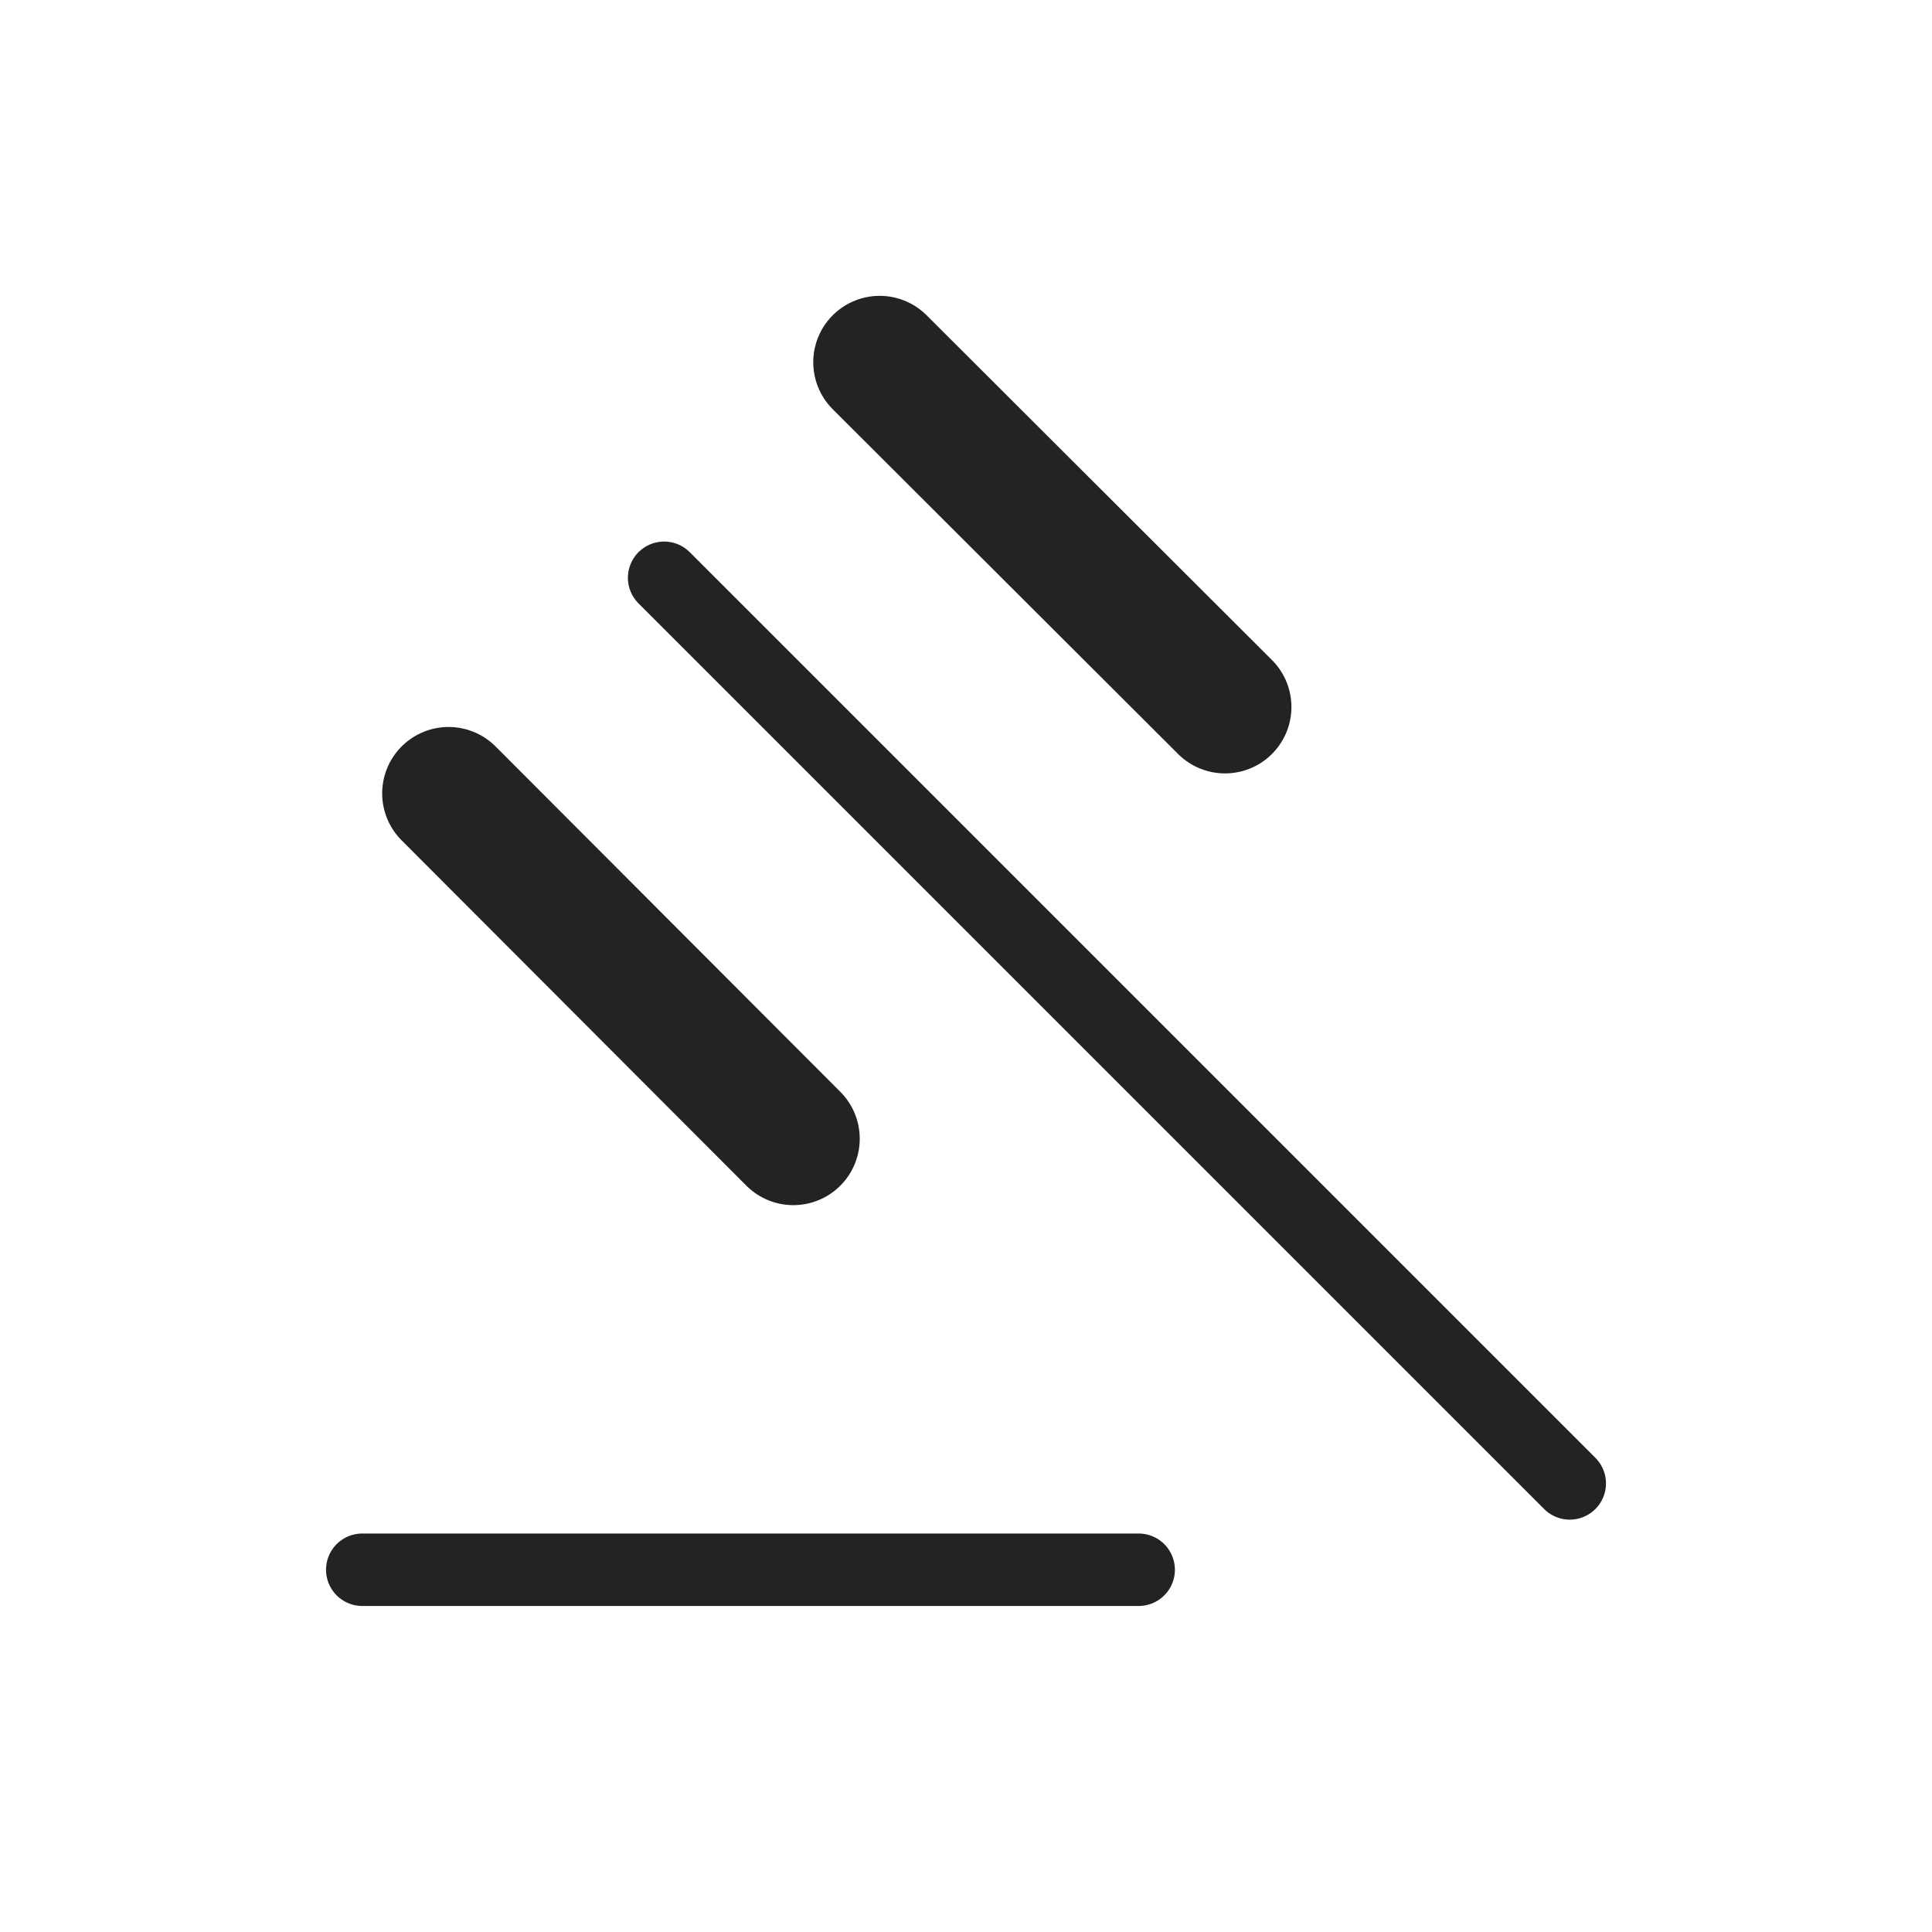 <svg width="32" height="32" viewBox="0 0 32 32" fill="none" xmlns="http://www.w3.org/2000/svg">
<path d="M11 9.57L26 24.57" stroke="#232323" stroke-width="1.2" stroke-linecap="round" stroke-linejoin="round"/>
<path d="M13.14 18.861L7.43 13.141" stroke="#232323" stroke-width="2.2" stroke-linecap="round" stroke-linejoin="round"/>
<path d="M20.29 11.71L14.57 6" stroke="#232323" stroke-width="2.2" stroke-linecap="round" stroke-linejoin="round"/>
<path d="M6 26H18.86" stroke="#232323" stroke-width="1.2" stroke-linecap="round" stroke-linejoin="round"/>
</svg>
